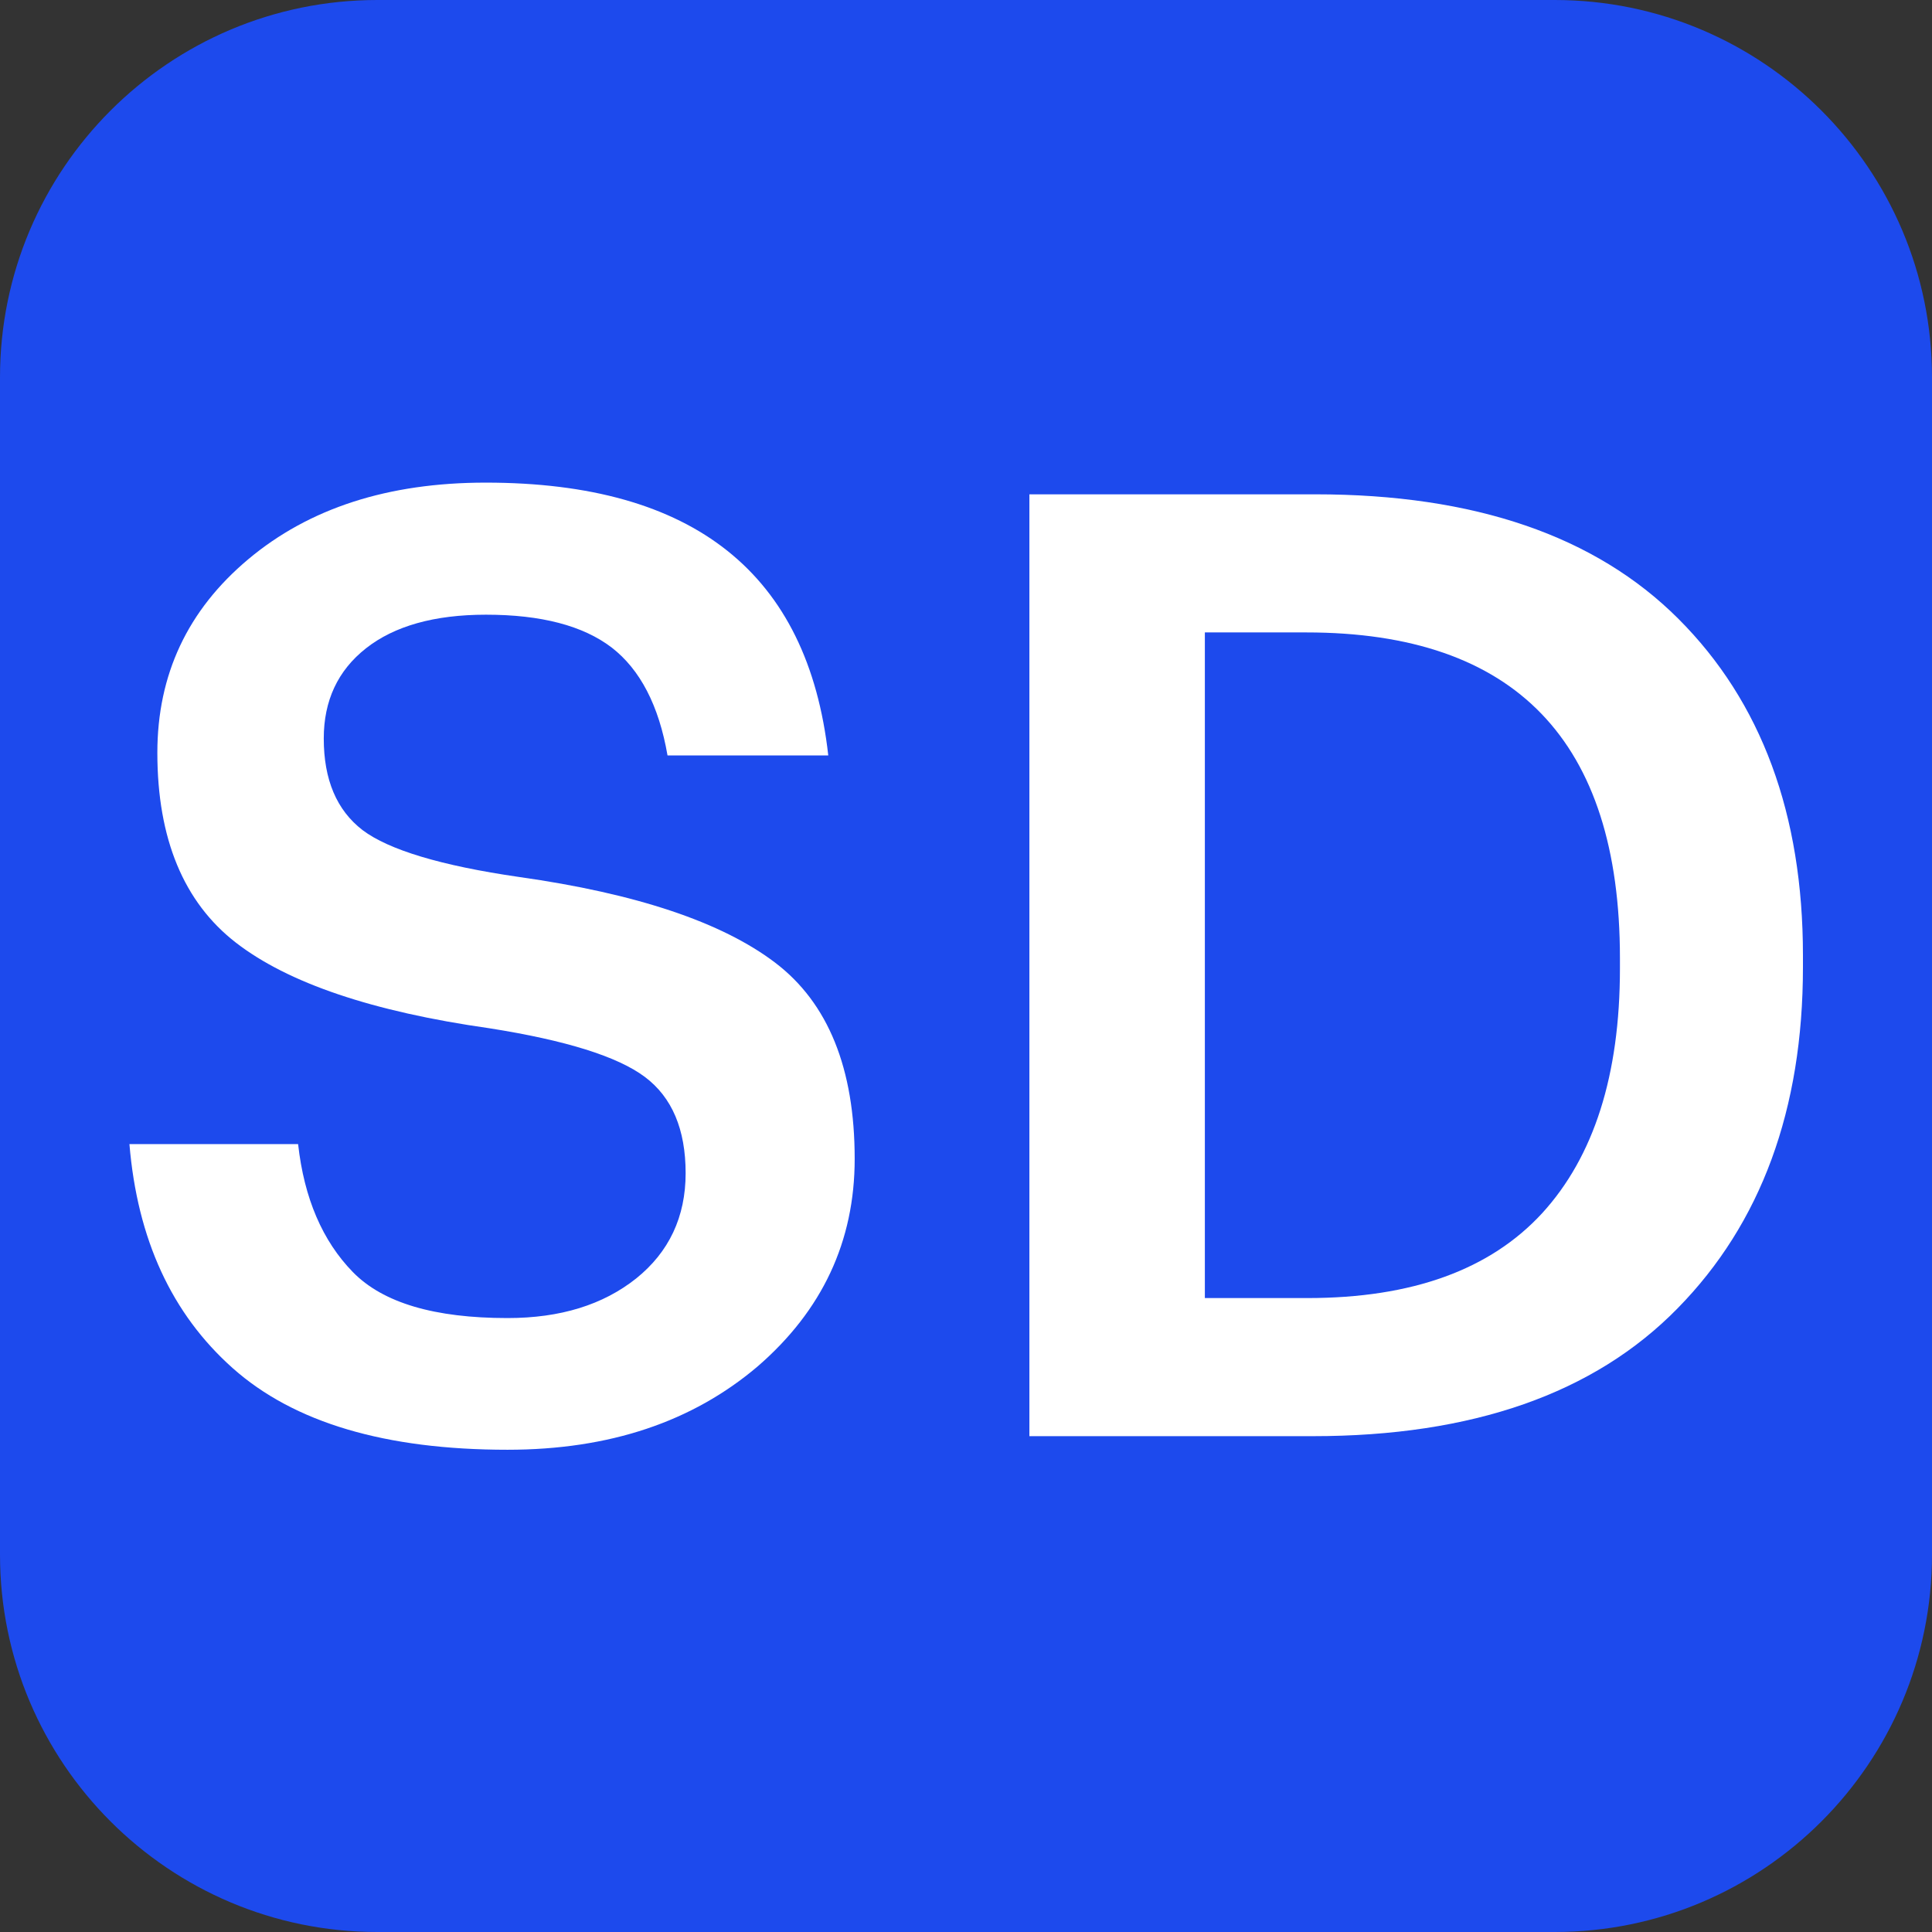 <?xml version="1.0" encoding="utf-8"?>
<!-- Generator: Adobe Illustrator 27.1.1, SVG Export Plug-In . SVG Version: 6.00 Build 0)  -->
<svg version="1.1" id="Слой_1" xmlns="http://www.w3.org/2000/svg" xmlns:xlink="http://www.w3.org/1999/xlink" x="0px" y="0px"
	 viewBox="0 0 512 512" style="enable-background:new 0 0 512 512;" xml:space="preserve">
<rect x="0" y="0" width="512" height="512" fill="#333333" stroke="none"/>
<style type="text/css">
	.st0{fill:#1D4AED;}
	.st1{fill:#FFFFFF;}
</style>
<path class="st0" d="M412,512H100C44.8,512,0,467.2,0,412V100C0,44.8,44.8,0,100,0h312c55.2,0,100,44.8,100,100v312
	C512,467.2,467.2,512,412,512z"/>
<g>
	<path class="st1" d="M134.5,384.2c-32.4,0-56.6-7.2-72.8-21.6c-16.2-14.4-25.3-34.2-27.4-59.4H79c1.6,14.4,6.5,25.7,14.5,33.9
		s21.7,12.2,41,12.2c14,0,25.3-3.5,34.1-10.5c8.7-7,13.1-16.3,13.1-27.9c0-11.6-3.6-20.1-10.8-25.5c-7.2-5.4-20.9-9.7-41.2-12.9
		c-31-4.4-53.4-12-67.2-22.7s-20.8-27.5-20.8-50.3c0-20.7,8-37.8,24.1-51.3c16.1-13.5,37-20.3,62.9-20.3c55.2,0,85.4,24.1,90.8,72.3
		h-42.6c-2.3-13.3-7.3-22.8-14.8-28.6c-7.6-5.8-18.7-8.7-33.3-8.7c-13.7,0-24.3,3-31.8,8.9s-11.2,13.9-11.2,23.9
		c0,10.9,3.4,19,10.3,24.3c6.9,5.2,20.7,9.4,41.4,12.4c31.2,4.4,53.8,12,67.9,22.7c14.1,10.7,21.1,28.1,21.1,52
		c0,21.9-8.6,40.2-25.7,55C183.5,376.8,161.5,384.2,134.5,384.2z"/>
	<path class="st1" d="M272.8,131h75.8c42.1,0,74.2,11,96.2,33s33,51.8,33,89.2v3.1c0,37.7-11.1,67.9-33.2,90.4
		c-22.1,22.6-54.4,33.9-96.7,33.9h-75.1L272.8,131L272.8,131z M346.5,344c27.7,0,48.4-7.5,62.2-22.5c13.7-15,20.6-36.6,20.6-64.8
		v-2.8c0-57.5-27.7-86.3-83.1-86.3h-26.9V344H346.5z"/>
</g>
</svg>
